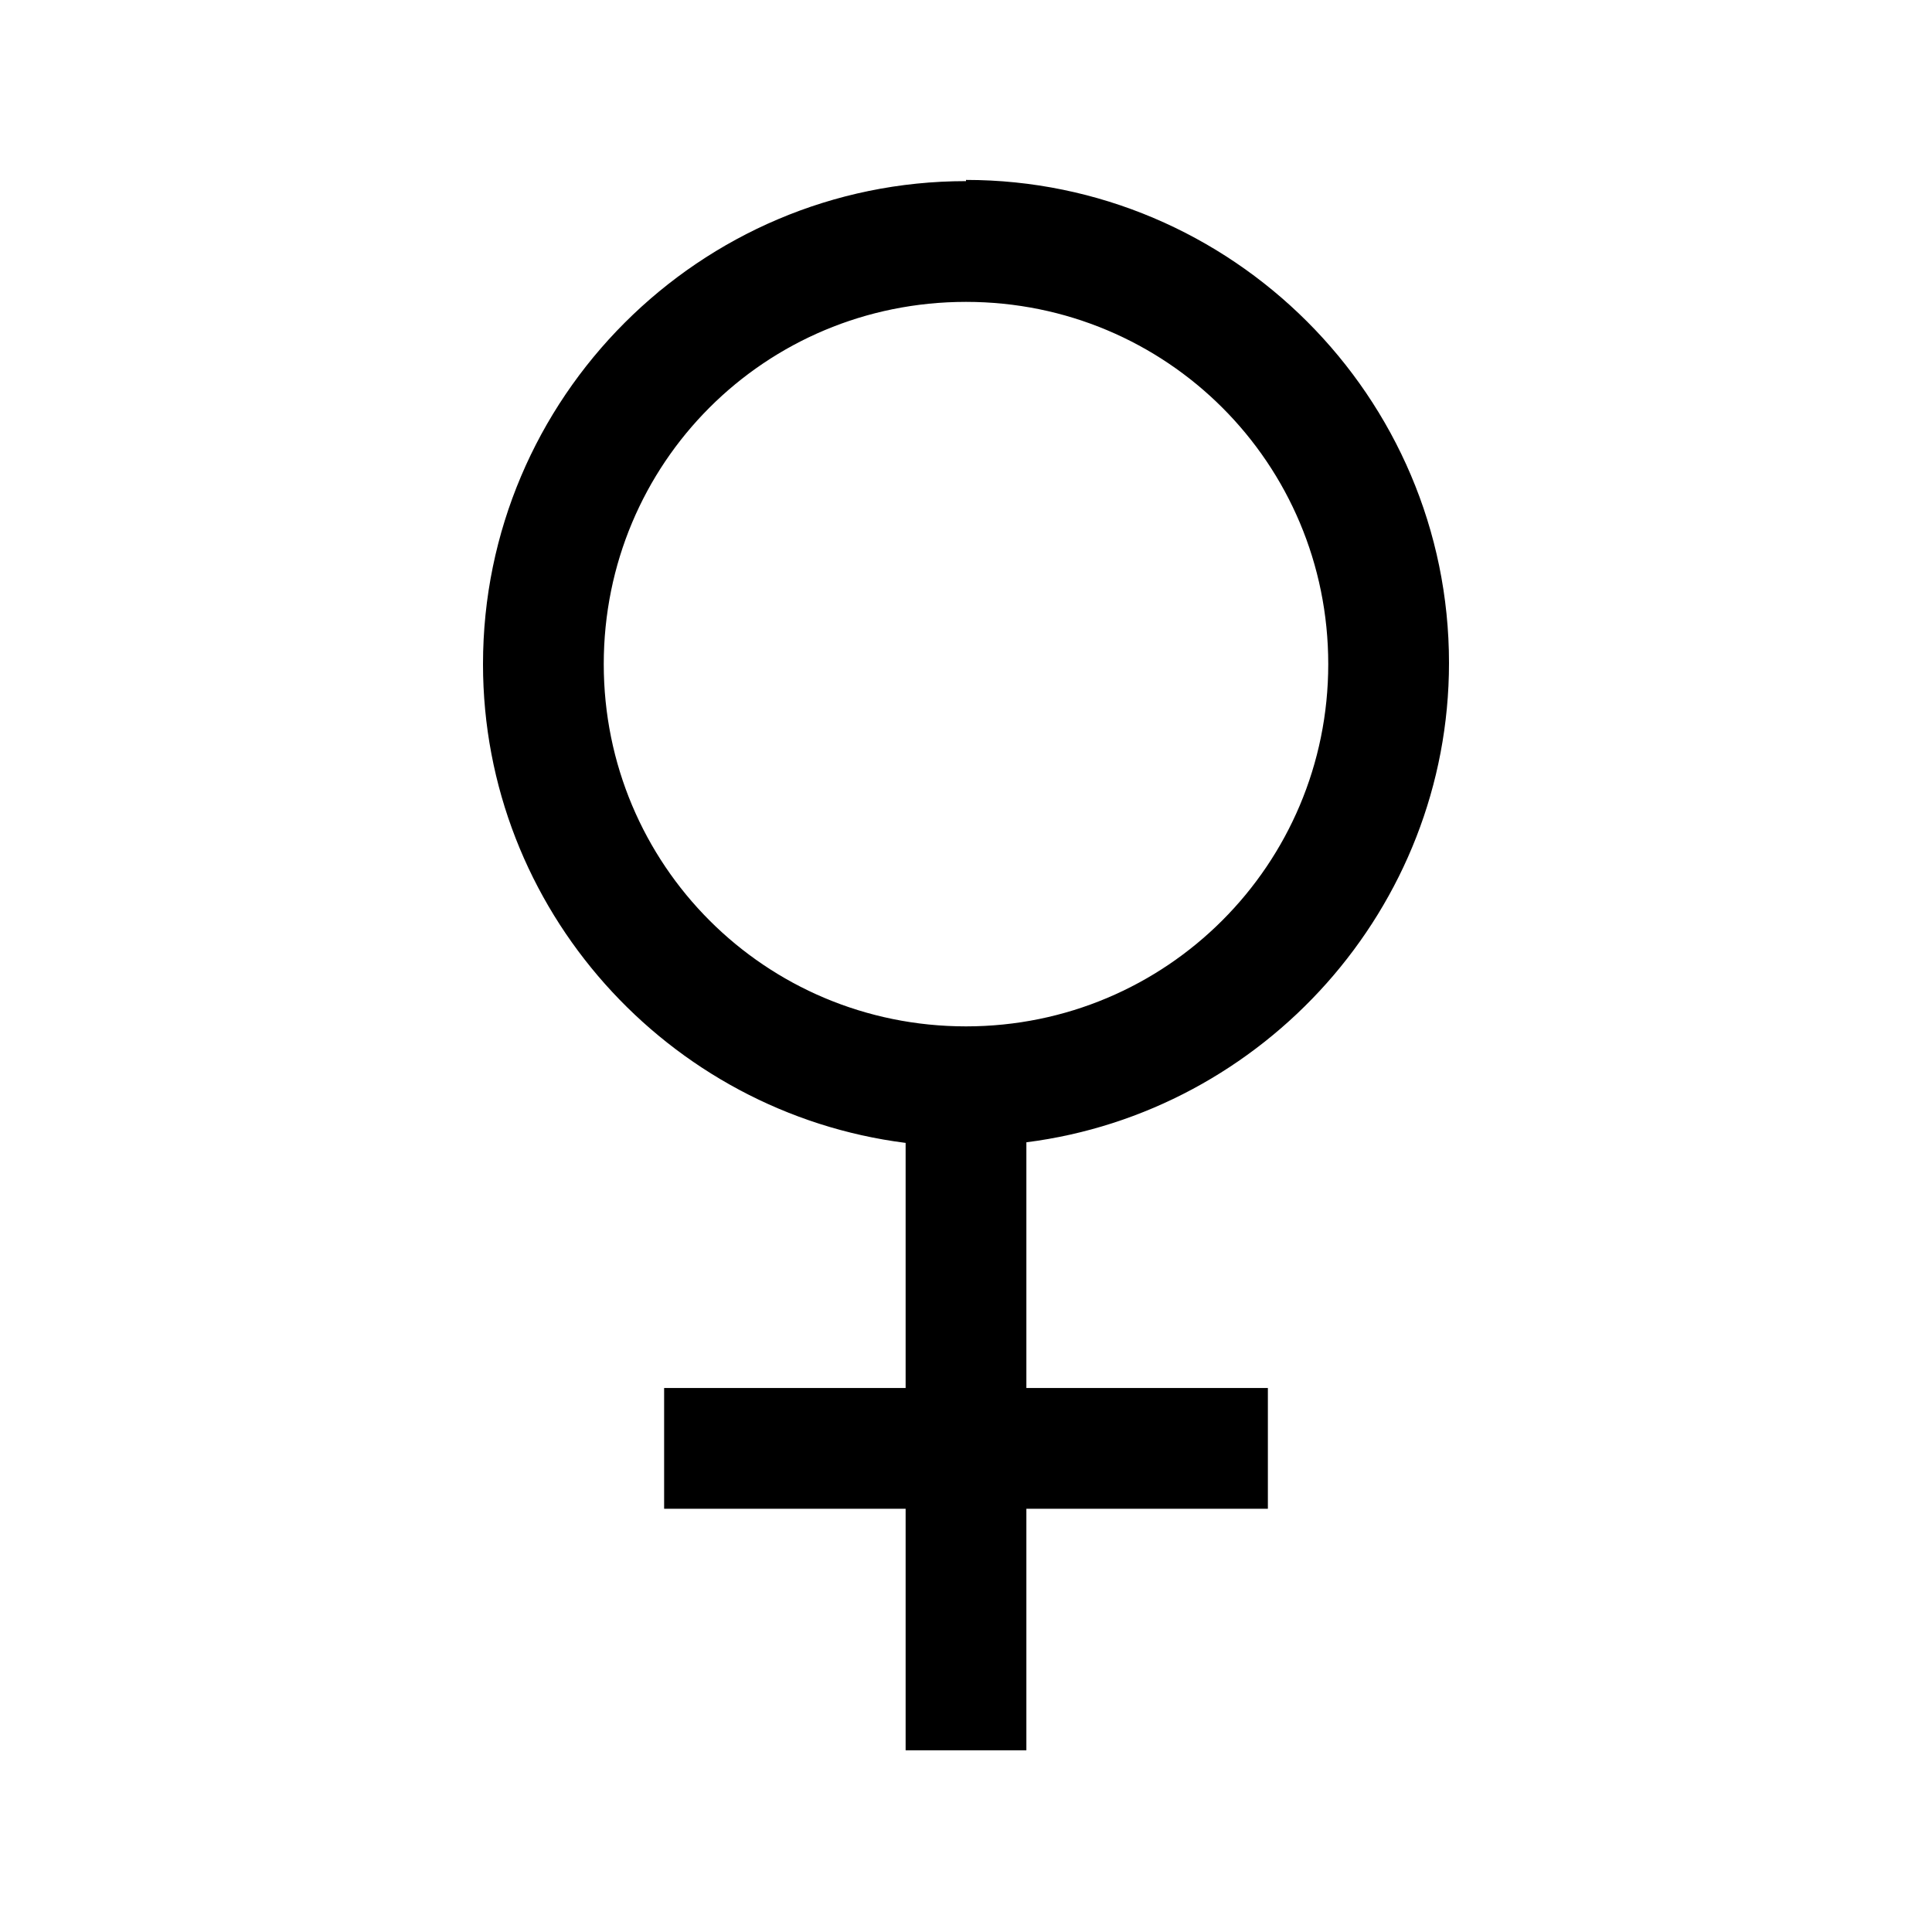<svg viewBox="0 0 32 32" xmlns="http://www.w3.org/2000/svg"><path d="M16 3c-4.41 0-8 3.59-8 8 0 4.06 3.06 7.43 7 7.93v4.06h-4v2h4v4h2v-4h4v-2h-4v-4.07c3.93-.5 7-3.88 7-7.94 0-4.41-3.6-8-8-8Zm0 2c3.32 0 6 2.67 6 6 0 3.32-2.68 6-6 6 -3.33 0-6-2.68-6-6 0-3.33 2.67-6 6-6Z"/></svg>